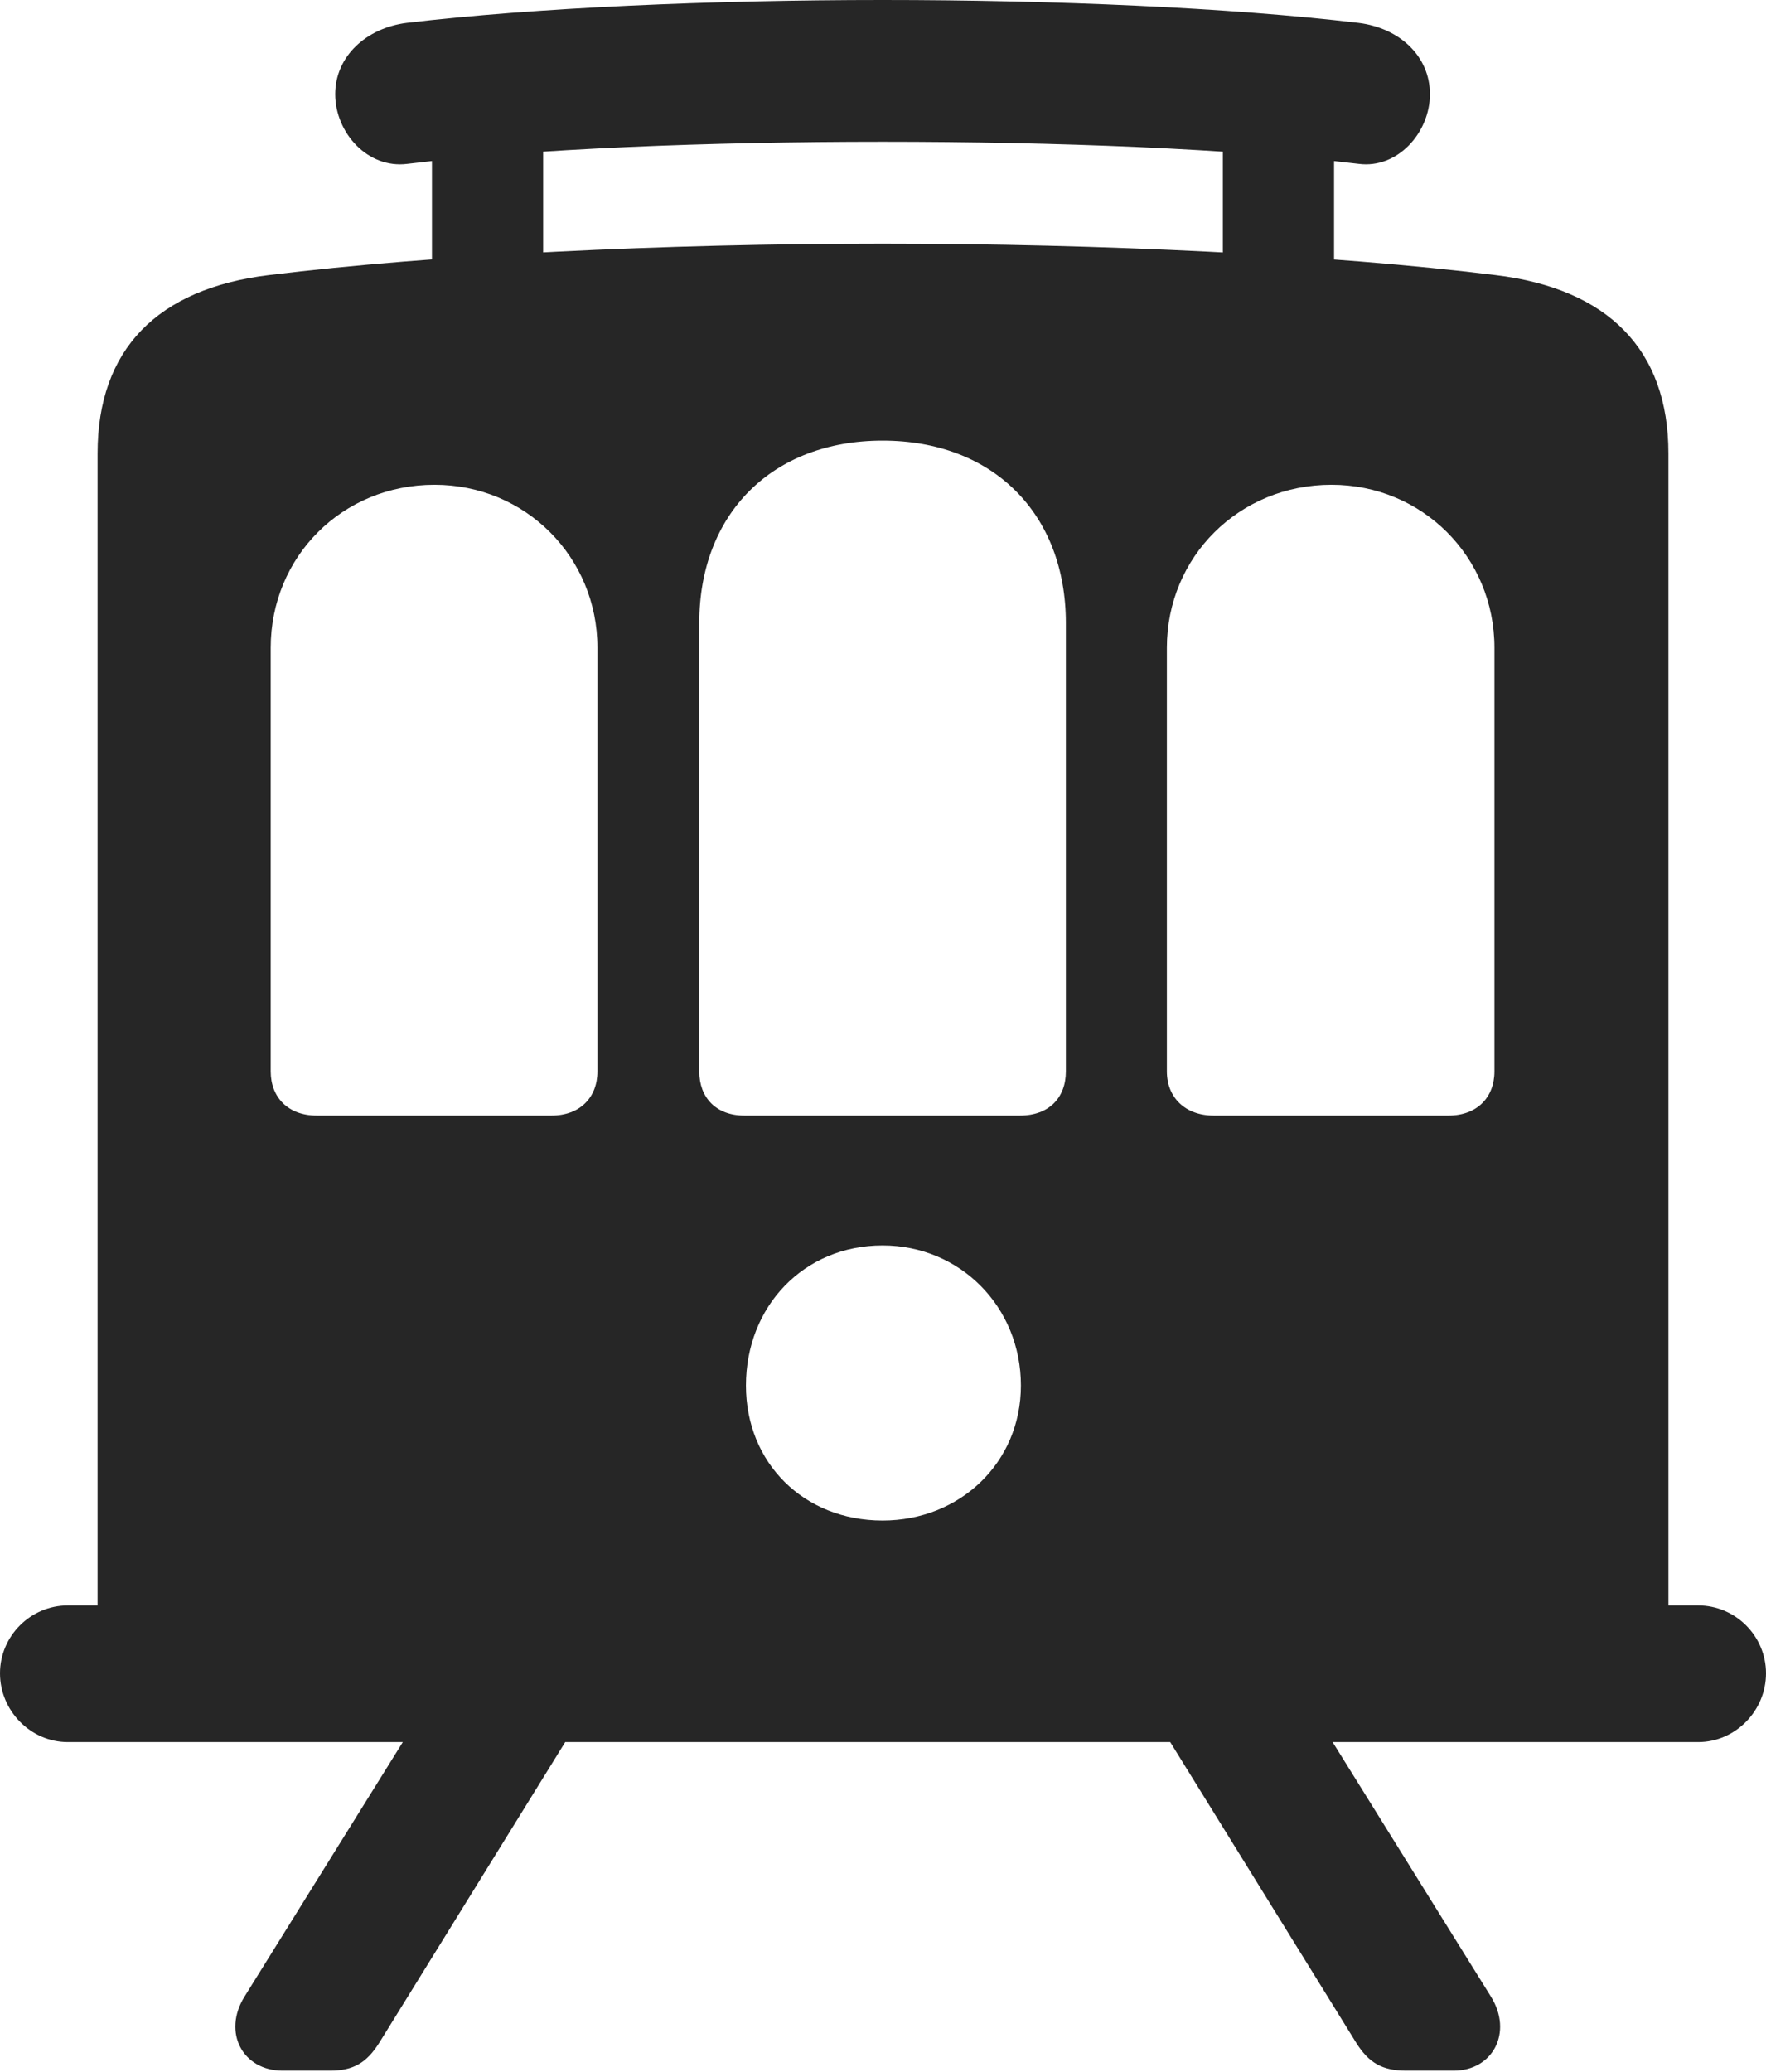 <?xml version="1.0" encoding="UTF-8"?>
<!--Generator: Apple Native CoreSVG 232.5-->
<!DOCTYPE svg
PUBLIC "-//W3C//DTD SVG 1.1//EN"
       "http://www.w3.org/Graphics/SVG/1.1/DTD/svg11.dtd">
<svg version="1.1" xmlns="http://www.w3.org/2000/svg" xmlns:xlink="http://www.w3.org/1999/xlink" width="101.611" height="119.189">
 <g>
  <rect height="119.189" opacity="0" width="101.611" x="0" y="0"/>
  <path d="M5.615 93.115L95.996 93.115L95.996 26.074C95.996 20.117 92.529 16.602 86.035 15.82C76.562 14.648 63.33 14.014 50.781 14.014C38.232 14.014 25 14.648 15.479 15.82C9.033 16.602 5.615 20.117 5.615 26.074ZM15.576 61.621L15.576 37.256C15.576 32.031 19.678 27.881 25 27.881C30.225 27.881 34.375 32.031 34.375 37.256L34.375 61.621C34.375 63.135 33.35 64.16 31.738 64.16L18.213 64.16C16.602 64.16 15.576 63.135 15.576 61.621ZM40.234 61.621L40.234 35.84C40.234 29.541 44.434 25.342 50.781 25.342C57.129 25.342 61.328 29.541 61.328 35.84L61.328 61.621C61.328 63.135 60.352 64.16 58.691 64.16L42.822 64.16C41.211 64.16 40.234 63.135 40.234 61.621ZM67.139 61.621L67.139 37.256C67.139 32.031 71.289 27.881 76.611 27.881C81.836 27.881 85.986 32.031 85.986 37.256L85.986 61.621C85.986 63.135 84.961 64.16 83.35 64.16L69.824 64.16C68.213 64.16 67.139 63.135 67.139 61.621ZM50.781 87.451C46.24 87.451 42.92 84.131 42.92 79.688C42.92 75.147 46.24 71.631 50.781 71.631C55.225 71.631 58.74 75.147 58.74 79.688C58.74 84.131 55.225 87.451 50.781 87.451ZM0 96.24C0 98.389 1.758 100.195 3.906 100.195L97.705 100.195C99.853 100.195 101.611 98.389 101.611 96.24C101.611 94.092 99.853 92.334 97.705 92.334L3.906 92.334C1.758 92.334 0 94.092 0 96.24ZM19.287 5.42C19.287 7.617 21.143 9.717 23.438 9.424C30.713 8.545 40.772 8.154 50.781 8.154C60.791 8.154 70.898 8.545 78.174 9.424C80.42 9.717 82.275 7.617 82.275 5.42C82.275 3.223 80.518 1.611 78.174 1.318C70.801 0.439 60.645 0 50.781 0C40.967 0 30.811 0.439 23.389 1.318C21.094 1.611 19.287 3.223 19.287 5.42ZM24.854 4.15L24.854 17.529L31.25 17.529L31.25 4.15ZM70.361 4.15L70.361 17.529L76.758 17.529L76.758 4.15ZM16.26 119.092L18.994 119.092C20.312 119.092 21.094 118.652 21.826 117.48L35.693 95.068L26.367 95.068L14.062 114.844C12.793 116.895 13.965 119.092 16.26 119.092ZM80.908 119.092L83.643 119.092C85.889 119.092 87.061 116.895 85.791 114.844L73.486 95.068L64.16 95.068L78.027 117.48C78.76 118.652 79.541 119.092 80.908 119.092Z" fill="#000000" fill-opacity="0.85"/>
 </g>
</svg>
